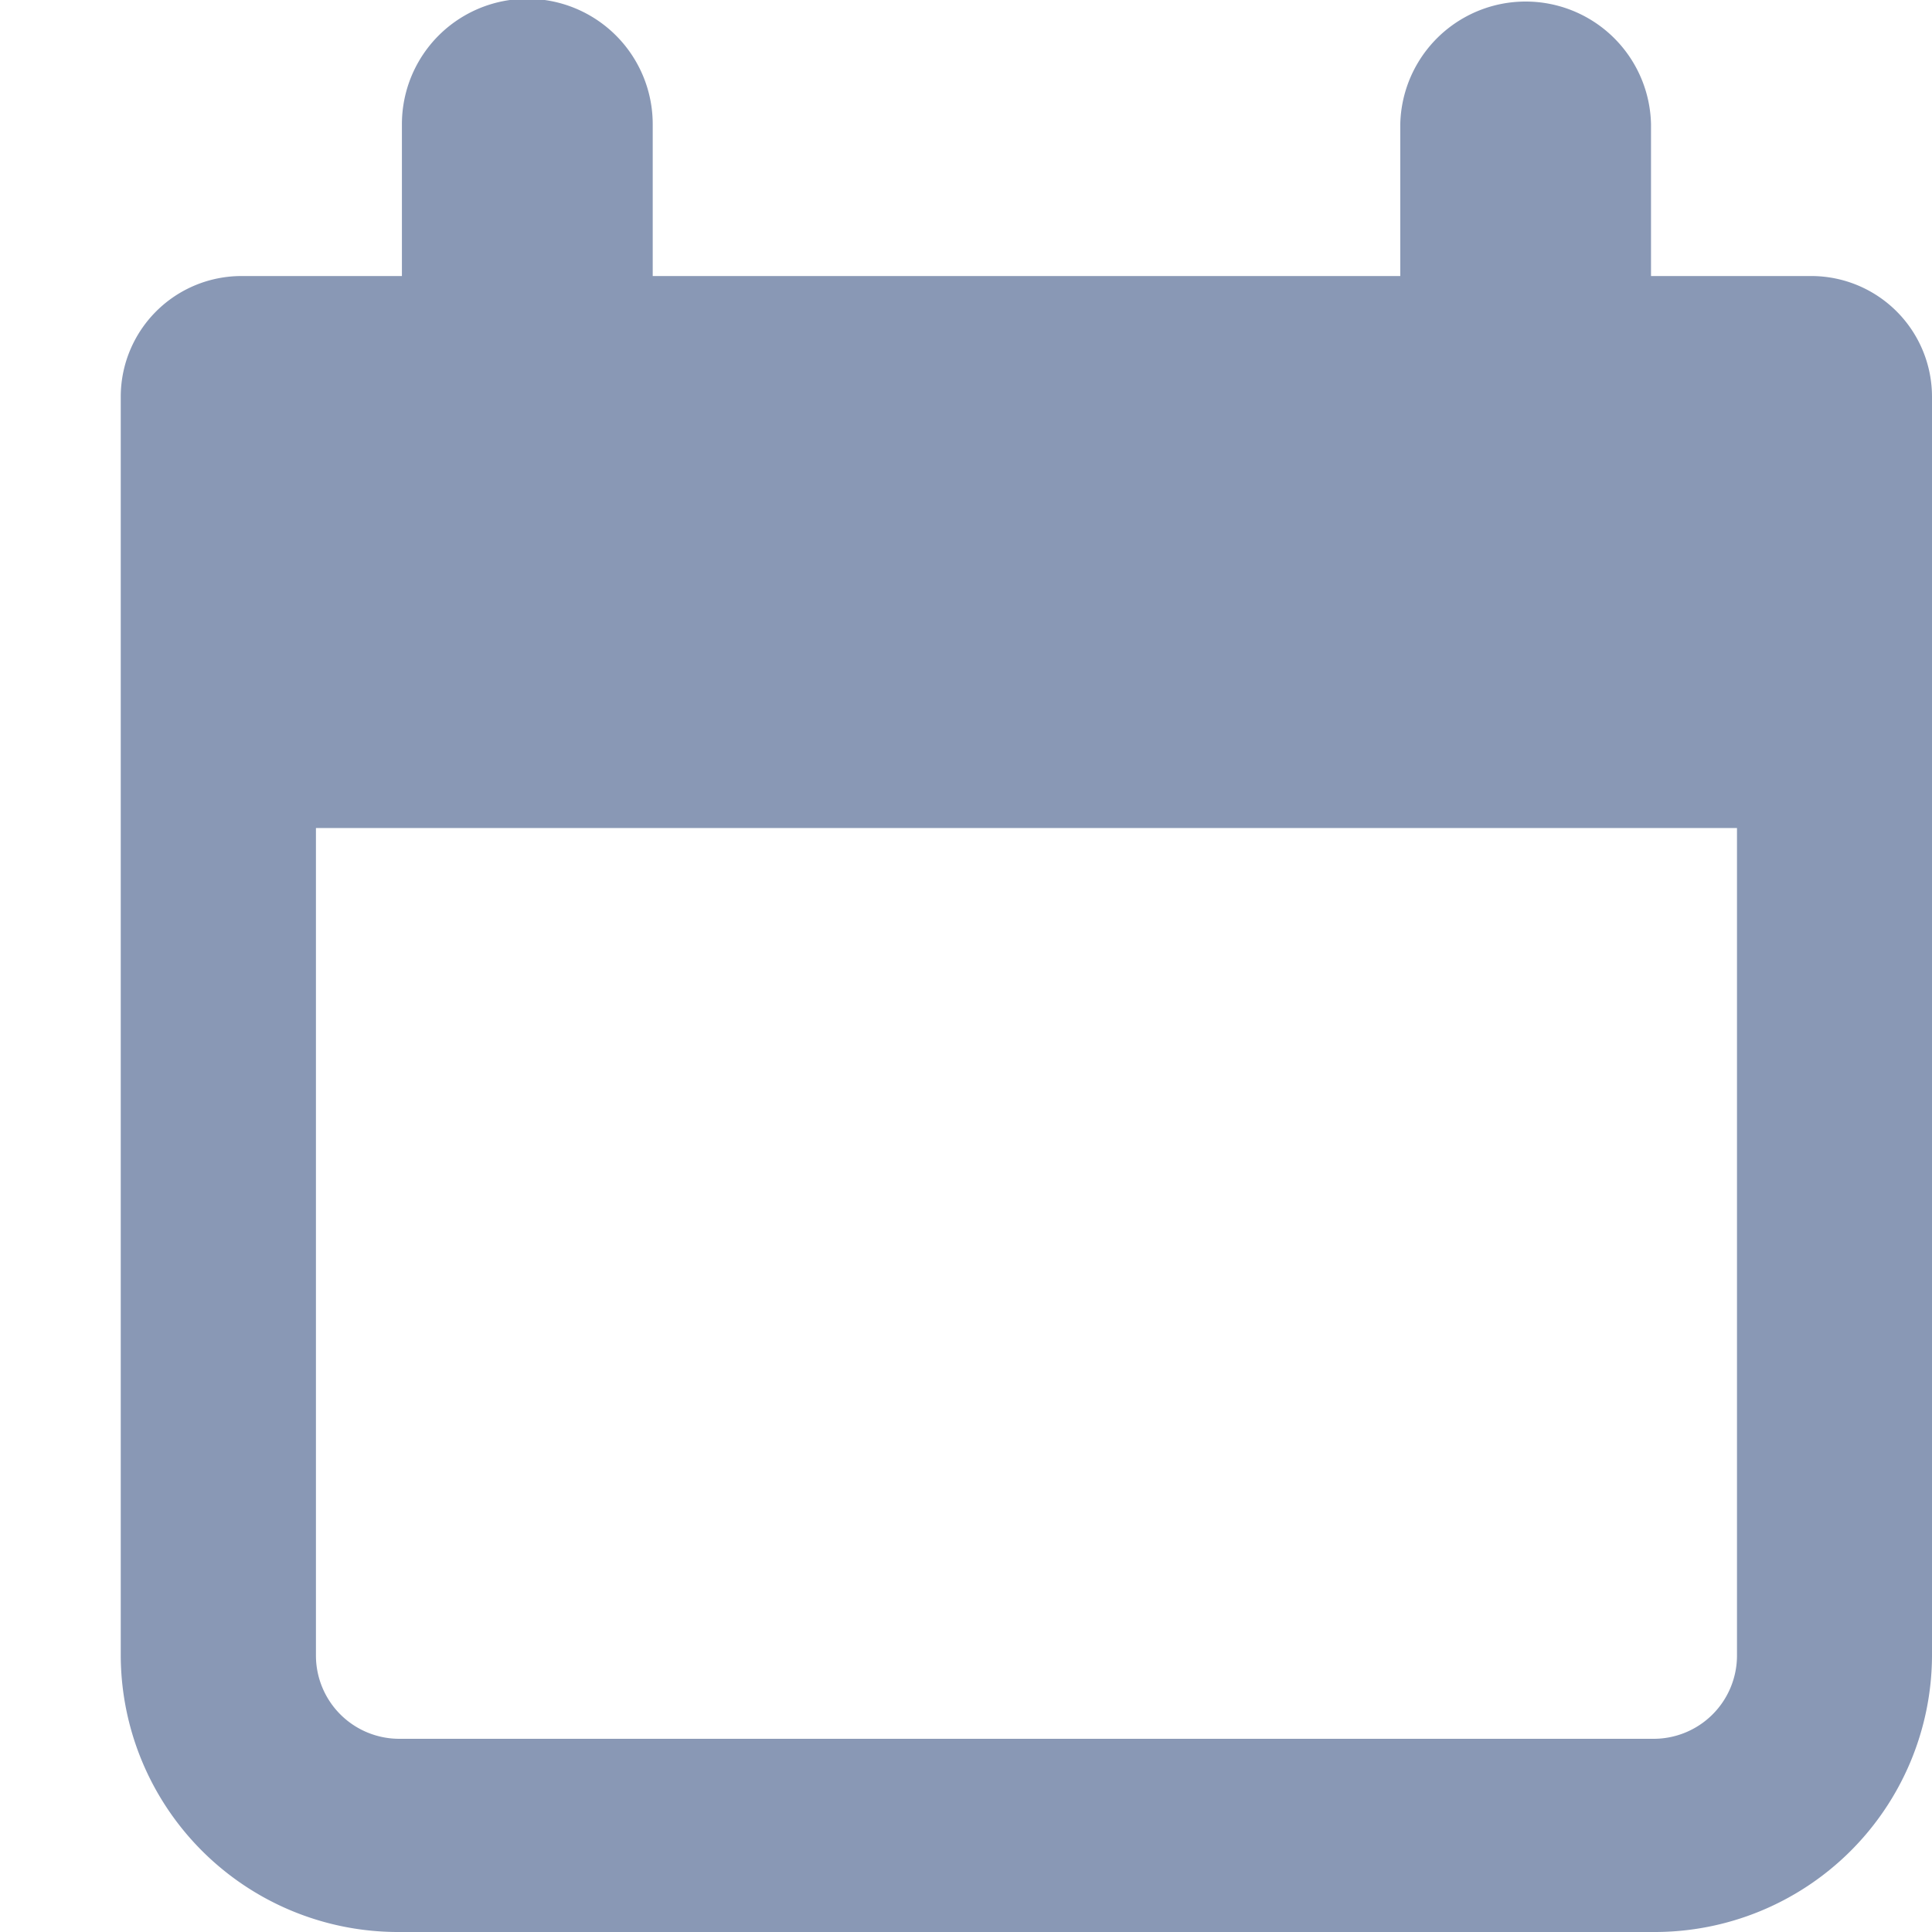 <svg xmlns="http://www.w3.org/2000/svg" width="32" height="32.001" viewBox="0 0 32 32.001">
    <path data-name="합치기 197" d="M4.617 32A4.593 4.593 0 0 1 0 27.43V6.572a2 2 0 0 1 2-2h2.657V2.057a2.077 2.077 0 0 1 4.154 0v2.515h12.382V2.057a2.077 2.077 0 0 1 4.153 0v2.515H28a2 2 0 0 1 2 2V27.43A4.593 4.593 0 0 1 25.385 32zm-1.384-4.57a1.38 1.38 0 0 0 1.384 1.37h20.768a1.38 1.38 0 0 0 1.385-1.37V13.715H3.233z" transform="translate(2)" style="fill:#8998b5"/>
</svg>
